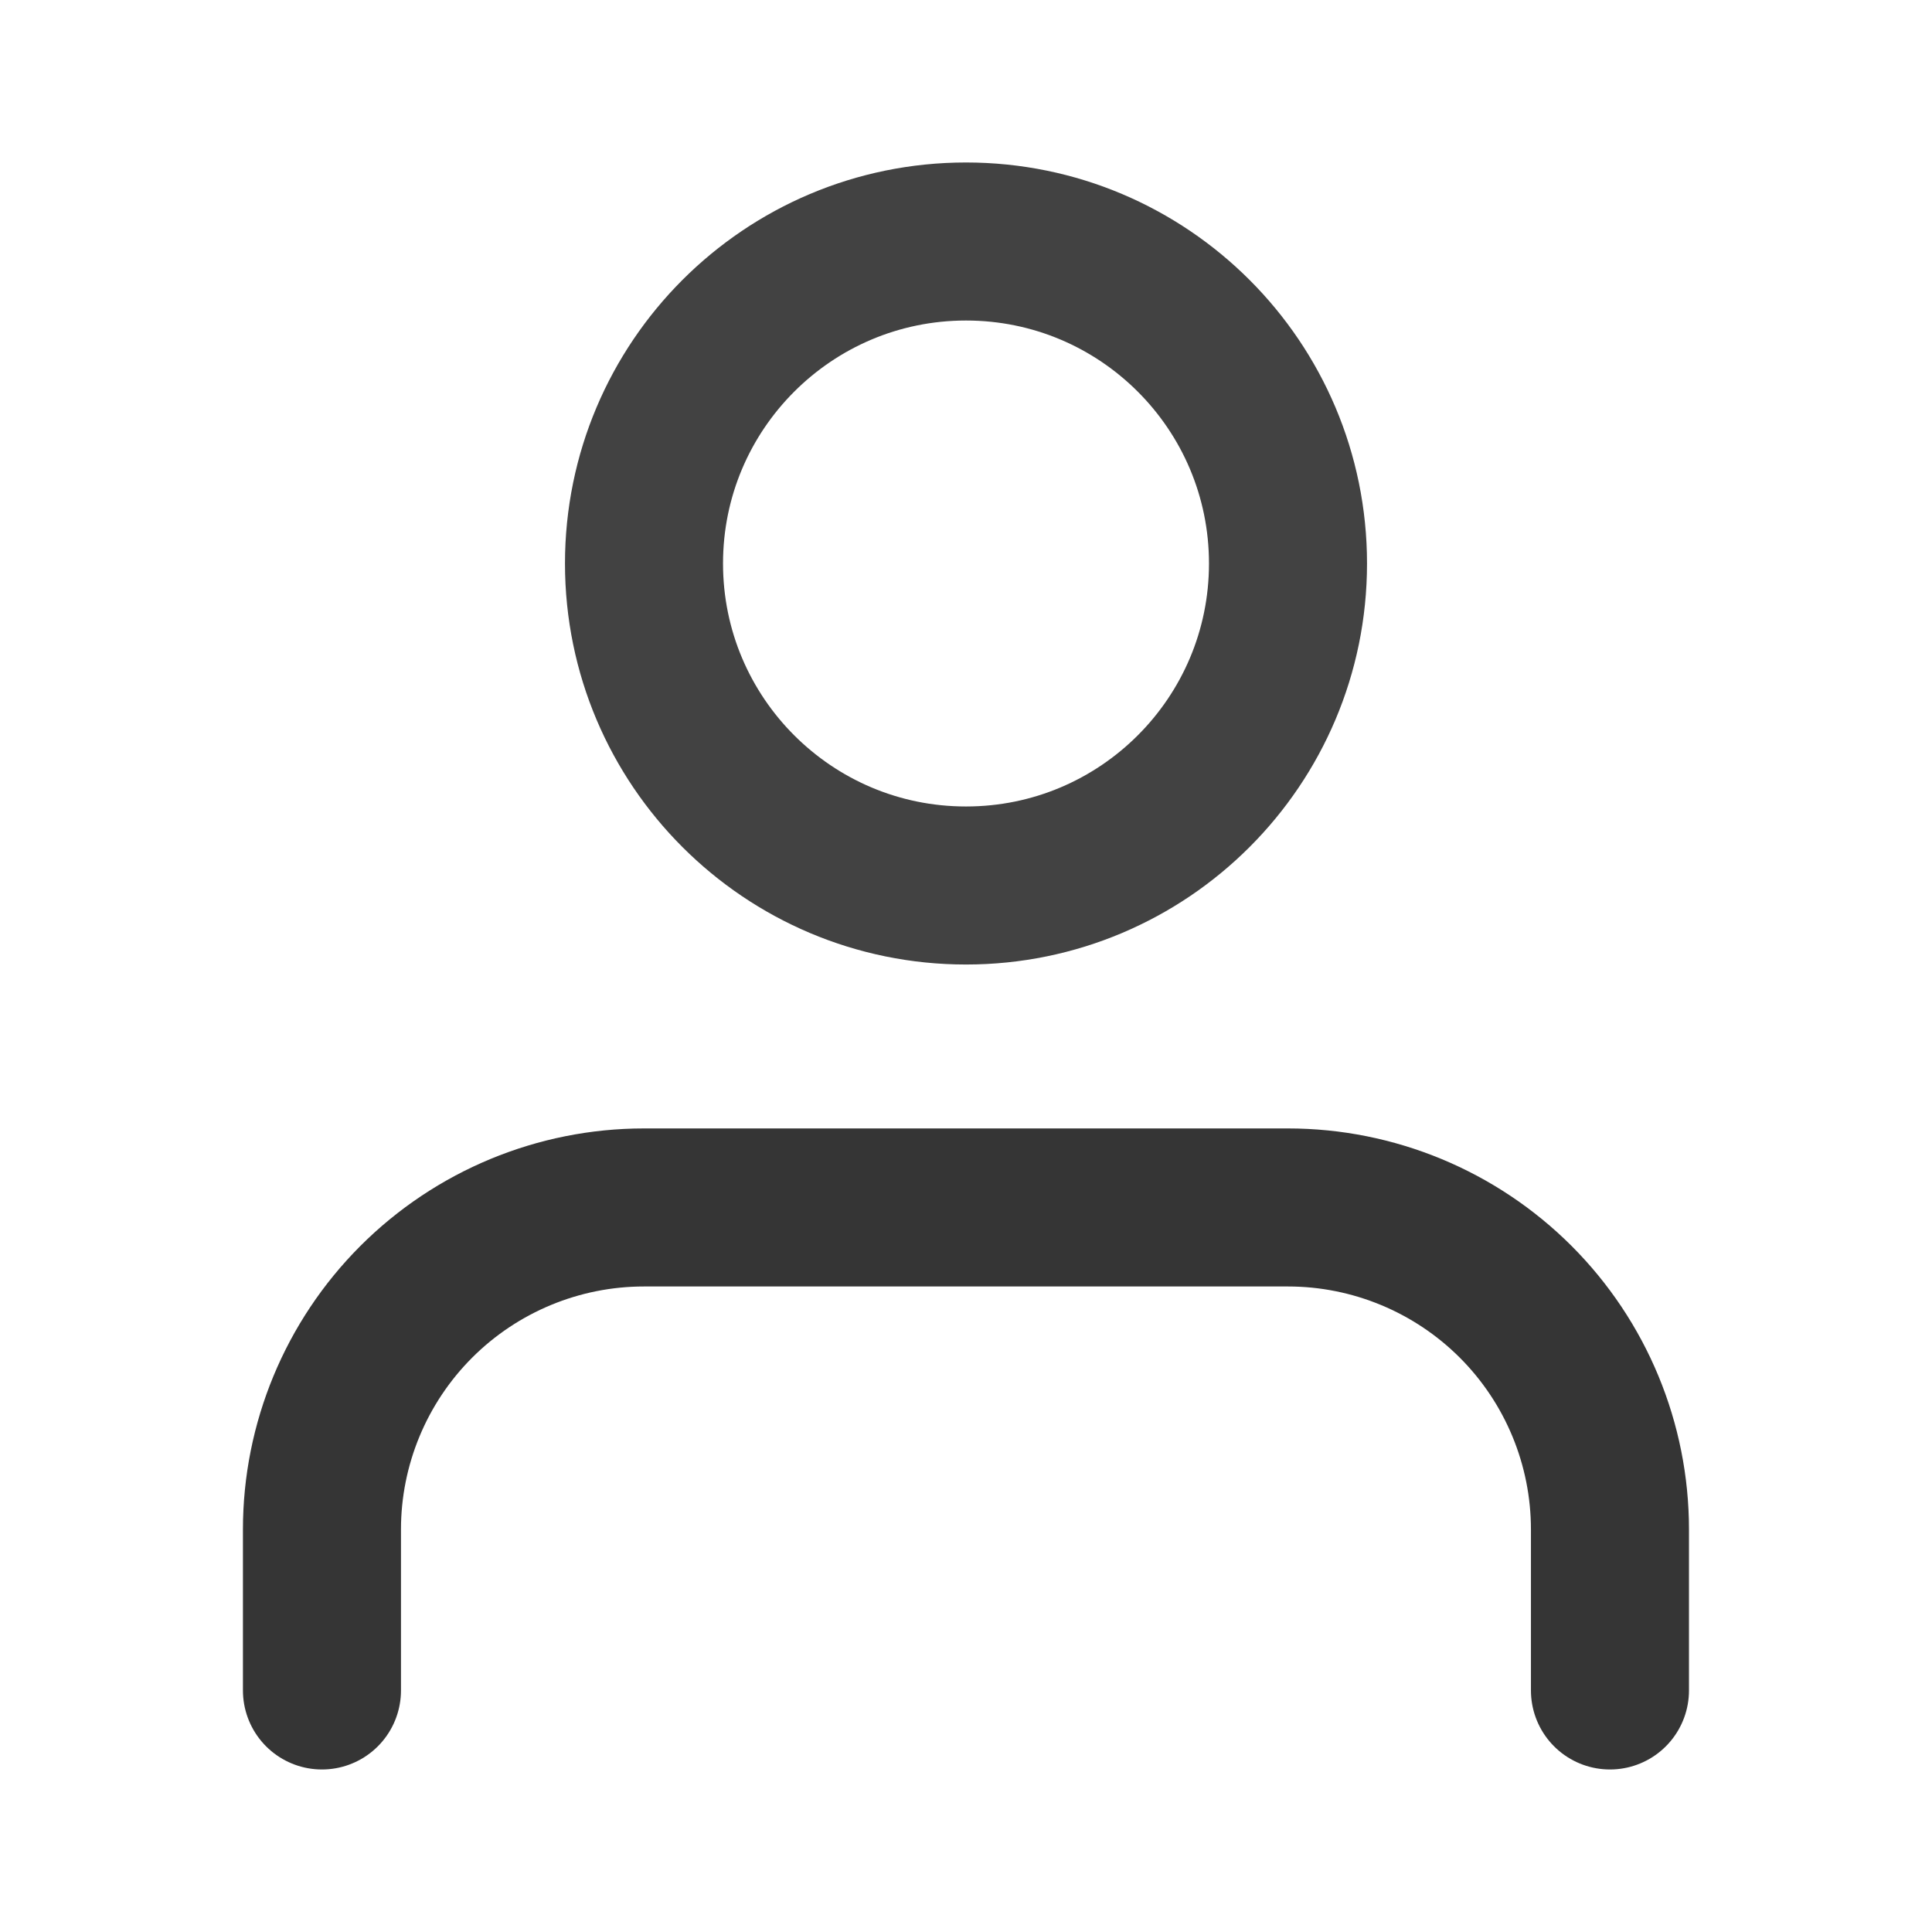 <svg width="45" height="45" viewBox="0 0 45 45" fill="none" xmlns="http://www.w3.org/2000/svg">
<path d="M37.499 39.374V35.624C37.499 33.635 36.709 31.728 35.303 30.321C33.896 28.915 31.988 28.124 29.999 28.124H14.999C13.01 28.124 11.103 28.915 9.696 30.321C8.29 31.728 7.499 33.635 7.499 35.624V39.374" stroke="black" stroke-opacity="0.79" stroke-width="3.681" stroke-linecap="round" stroke-linejoin="round"/>
<path d="M22.5 20.625C26.642 20.625 30 17.267 30 13.125C30 8.983 26.642 5.625 22.5 5.625C18.358 5.625 15 8.983 15 13.125C15 17.267 18.358 20.625 22.5 20.625Z" stroke="black" stroke-opacity="0.74" stroke-width="3.681" stroke-linecap="round" stroke-linejoin="round"/>
</svg>

